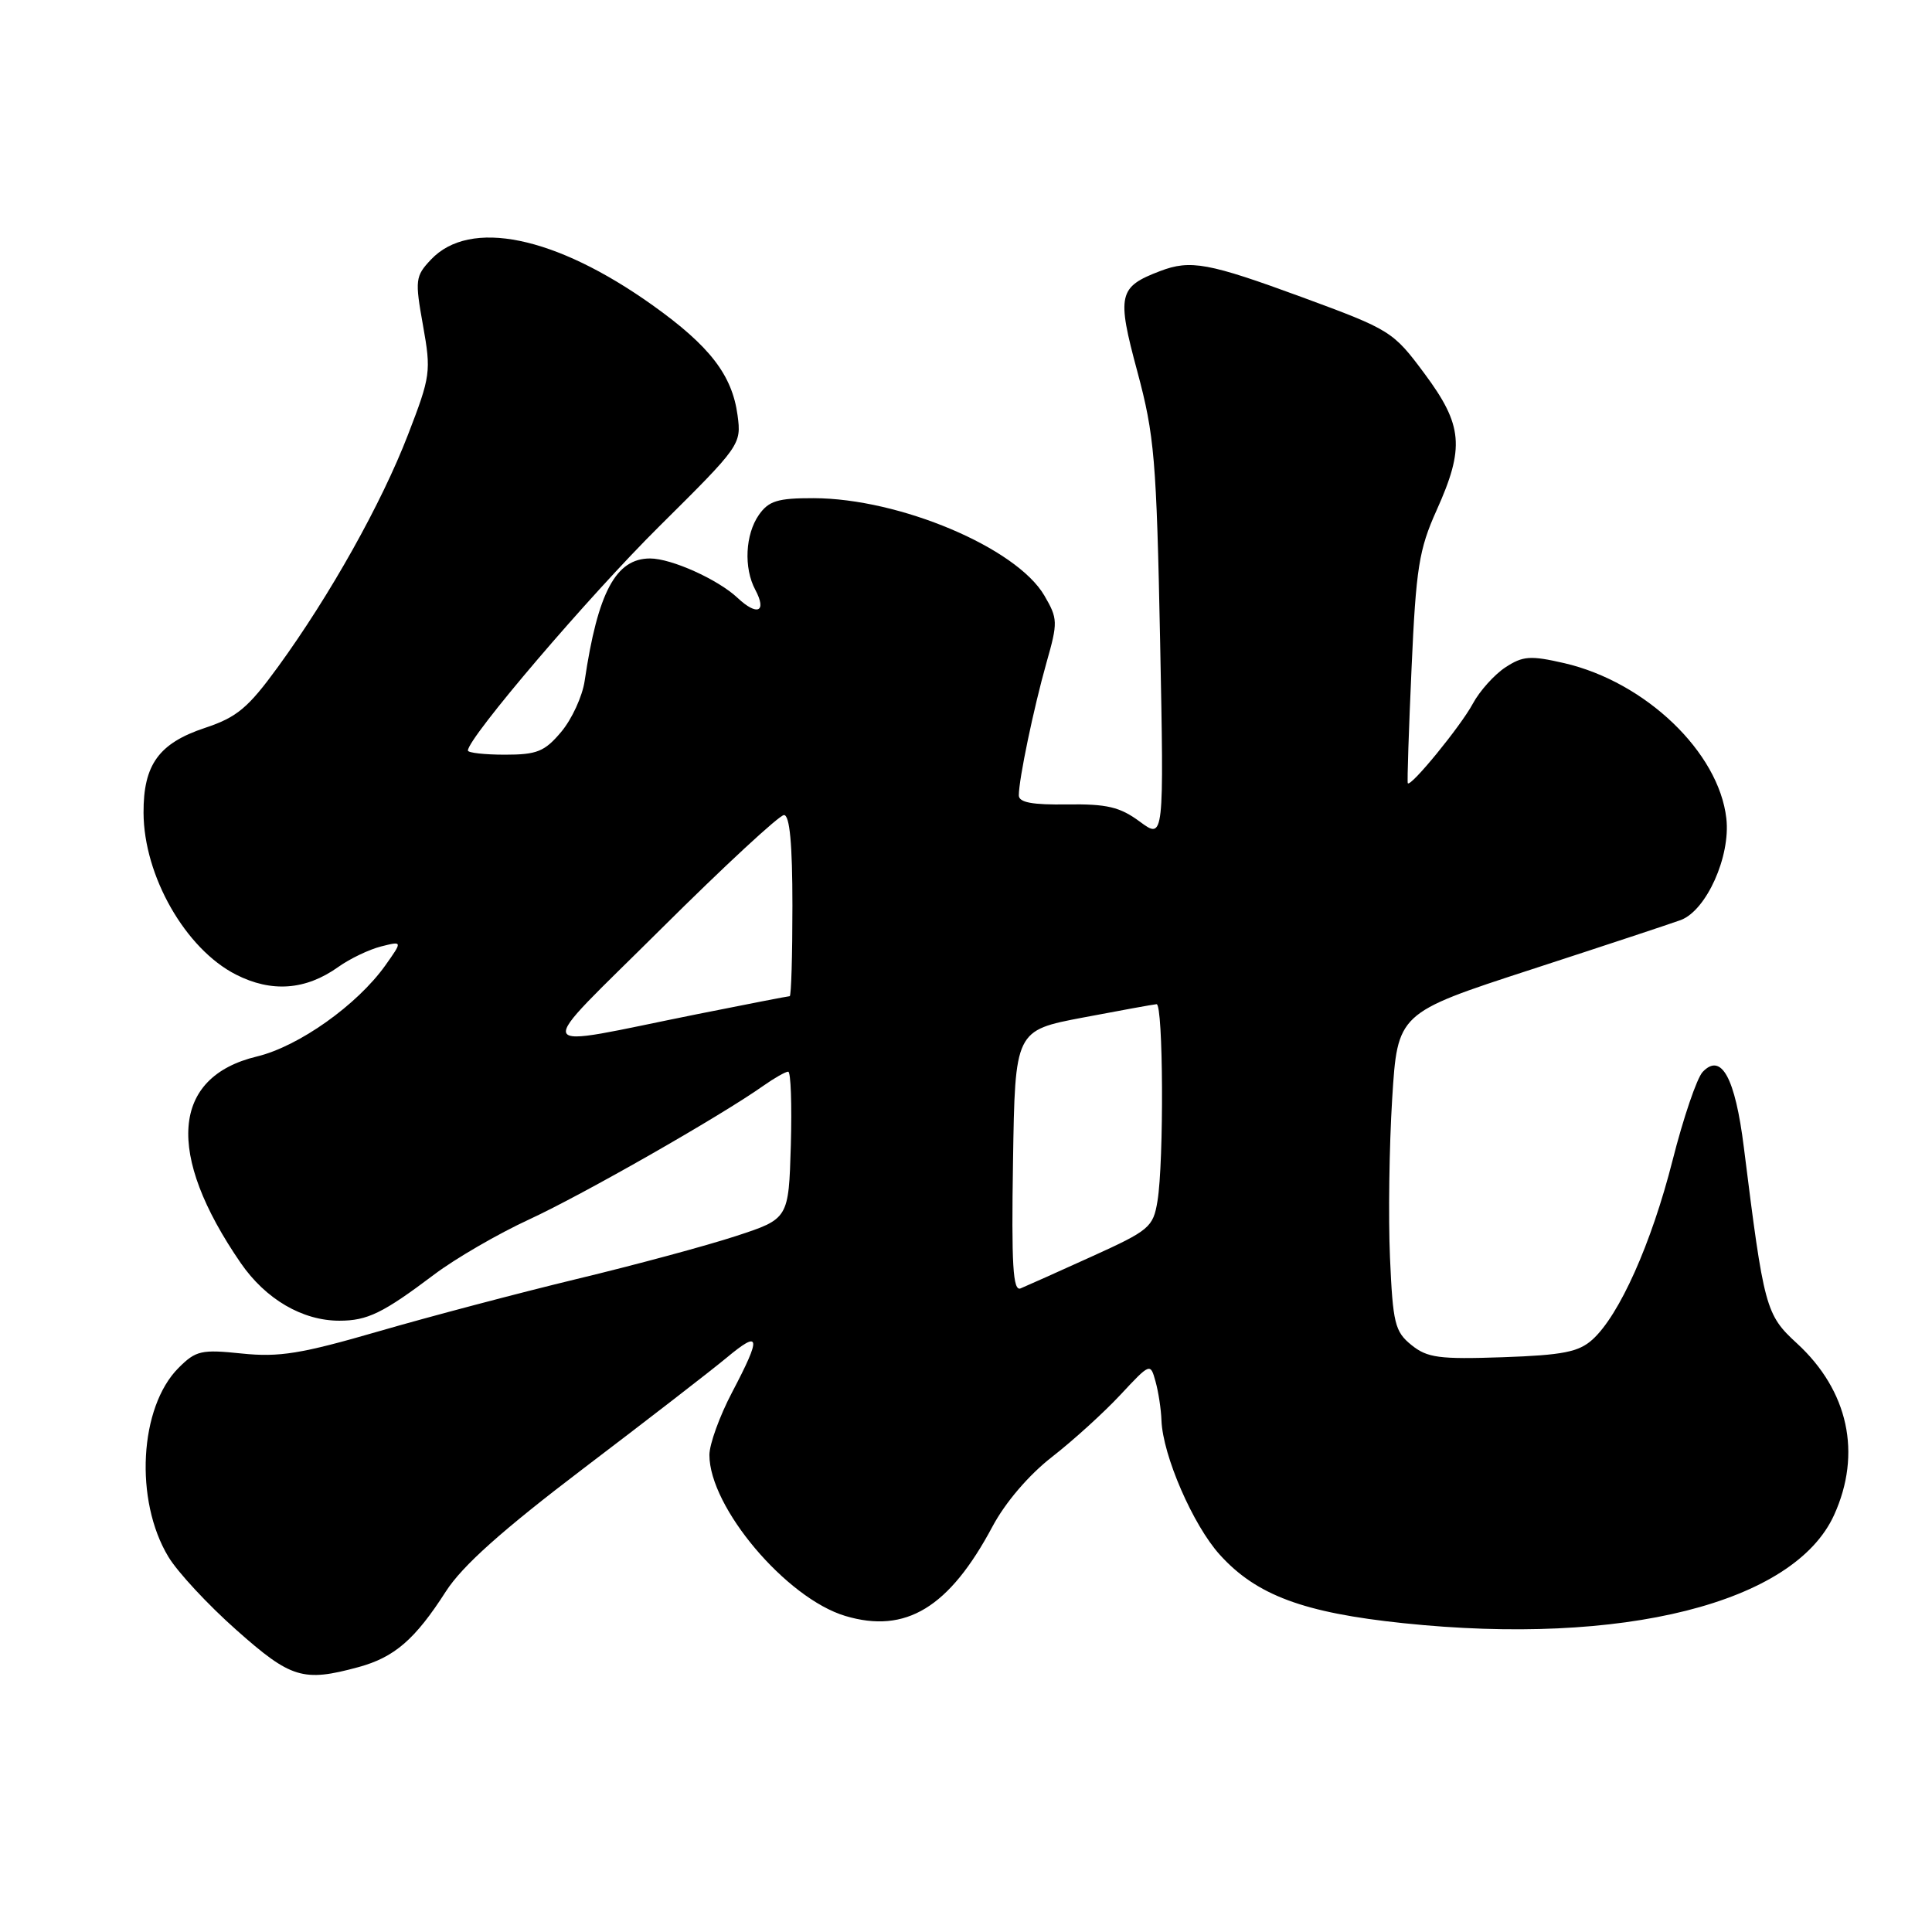 <?xml version="1.0" encoding="UTF-8" standalone="no"?>
<!DOCTYPE svg PUBLIC "-//W3C//DTD SVG 1.1//EN" "http://www.w3.org/Graphics/SVG/1.1/DTD/svg11.dtd" >
<svg xmlns="http://www.w3.org/2000/svg" xmlns:xlink="http://www.w3.org/1999/xlink" version="1.1" viewBox="0 0 256 256">
 <g >
 <path fill="currentColor"
d=" M 47.50 220.90 C 52.27 219.60 55.00 217.24 59.09 210.86 C 61.27 207.47 66.52 202.78 77.32 194.57 C 85.67 188.23 94.19 181.64 96.25 179.93 C 100.78 176.15 100.93 177.03 97.00 184.50 C 95.35 187.64 94.00 191.37 94.00 192.79 C 94.00 199.72 104.17 211.77 112.00 214.12 C 120.02 216.52 125.78 213.02 131.52 202.25 C 133.22 199.07 136.33 195.43 139.41 193.04 C 142.21 190.86 146.28 187.16 148.46 184.82 C 152.41 180.59 152.43 180.58 153.11 183.04 C 153.49 184.39 153.85 186.72 153.90 188.21 C 154.07 192.85 158.08 202.09 161.63 206.01 C 166.46 211.36 172.73 213.70 185.96 215.08 C 215.02 218.13 237.73 212.42 243.03 200.74 C 246.73 192.59 244.92 184.26 238.09 177.99 C 233.96 174.20 233.73 173.32 231.07 152.04 C 229.92 142.79 228.08 139.43 225.61 142.04 C 224.85 142.84 223.05 148.12 221.62 153.77 C 218.82 164.78 214.58 174.27 211.01 177.50 C 209.18 179.15 207.09 179.56 199.12 179.84 C 190.69 180.13 189.12 179.92 187.02 178.22 C 184.83 176.45 184.56 175.35 184.18 166.62 C 183.95 161.32 184.08 151.87 184.47 145.61 C 185.18 134.23 185.18 134.23 202.84 128.48 C 212.55 125.32 221.49 122.36 222.71 121.91 C 226.11 120.63 229.32 113.49 228.75 108.45 C 227.76 99.67 218.04 90.36 207.27 87.87 C 202.78 86.84 201.79 86.91 199.47 88.43 C 198.01 89.39 196.06 91.56 195.15 93.25 C 193.56 96.21 186.91 104.35 186.54 103.78 C 186.44 103.62 186.67 96.75 187.04 88.50 C 187.63 75.27 188.02 72.81 190.35 67.63 C 194.10 59.30 193.84 56.35 188.75 49.50 C 184.59 43.90 184.26 43.70 172.56 39.39 C 160.14 34.83 157.75 34.38 153.72 35.92 C 148.19 38.02 147.96 39.06 150.70 49.22 C 152.97 57.68 153.24 60.84 153.72 84.87 C 154.24 111.24 154.24 111.24 151.03 108.87 C 148.39 106.92 146.67 106.52 141.41 106.59 C 136.79 106.66 135.00 106.33 135.00 105.39 C 135.00 103.24 136.96 93.85 138.66 87.82 C 140.19 82.44 140.17 81.98 138.38 78.91 C 134.67 72.57 119.20 66.04 107.81 66.01 C 103.05 66.00 101.86 66.37 100.56 68.22 C 98.75 70.81 98.53 75.26 100.08 78.15 C 101.65 81.09 100.35 81.68 97.73 79.22 C 95.14 76.78 88.96 74.00 86.14 74.00 C 81.60 74.00 79.21 78.47 77.47 90.22 C 77.17 92.27 75.77 95.30 74.37 96.97 C 72.17 99.59 71.15 100.00 66.91 100.00 C 64.21 100.00 62.00 99.75 62.00 99.45 C 62.00 97.77 78.04 78.98 87.38 69.72 C 98.12 59.07 98.25 58.89 97.73 55.02 C 97.01 49.69 94.05 45.85 86.48 40.45 C 73.58 31.25 62.25 28.92 57.09 34.41 C 55.03 36.60 54.97 37.10 56.05 43.12 C 57.14 49.23 57.06 49.84 54.07 57.58 C 50.55 66.72 43.73 78.88 36.83 88.37 C 32.88 93.80 31.40 95.04 27.16 96.45 C 21.05 98.48 18.99 101.32 19.02 107.71 C 19.06 116.07 24.57 125.72 31.25 129.13 C 35.98 131.54 40.50 131.21 44.82 128.13 C 46.36 127.03 48.91 125.81 50.49 125.41 C 53.35 124.69 53.35 124.69 51.06 127.92 C 47.32 133.17 39.58 138.66 34.04 139.99 C 22.72 142.71 21.92 152.86 31.90 167.36 C 35.20 172.15 40.07 175.00 44.97 175.00 C 48.69 175.00 50.74 174.00 57.56 168.86 C 60.35 166.76 66.00 163.48 70.12 161.58 C 77.24 158.29 95.44 147.91 101.15 143.87 C 102.61 142.84 104.09 142.00 104.44 142.00 C 104.79 142.00 104.94 146.39 104.79 151.75 C 104.50 161.50 104.50 161.50 97.50 163.79 C 93.65 165.05 84.18 167.61 76.44 169.47 C 68.71 171.34 56.89 174.46 50.17 176.41 C 39.90 179.39 37.00 179.86 32.06 179.35 C 26.68 178.79 25.96 178.95 23.66 181.25 C 18.46 186.45 17.79 198.80 22.31 206.28 C 23.52 208.30 27.57 212.66 31.31 215.97 C 38.56 222.41 40.16 222.90 47.50 220.90 Z  M 134.23 153.89 C 134.50 136.54 134.50 136.54 143.50 134.83 C 148.45 133.89 152.84 133.09 153.25 133.06 C 154.14 132.99 154.24 153.91 153.37 159.16 C 152.80 162.61 152.31 163.03 144.63 166.51 C 140.16 168.54 135.93 170.43 135.23 170.72 C 134.22 171.13 134.01 167.62 134.23 153.89 Z  M 87.63 123.05 C 95.96 114.77 103.27 108.00 103.88 108.00 C 104.64 108.00 105.00 111.83 105.00 120.00 C 105.00 126.60 104.84 132.00 104.64 132.00 C 104.44 132.00 98.93 133.07 92.39 134.38 C 69.75 138.92 70.32 140.27 87.63 123.05 Z "/>
</g>
</svg>